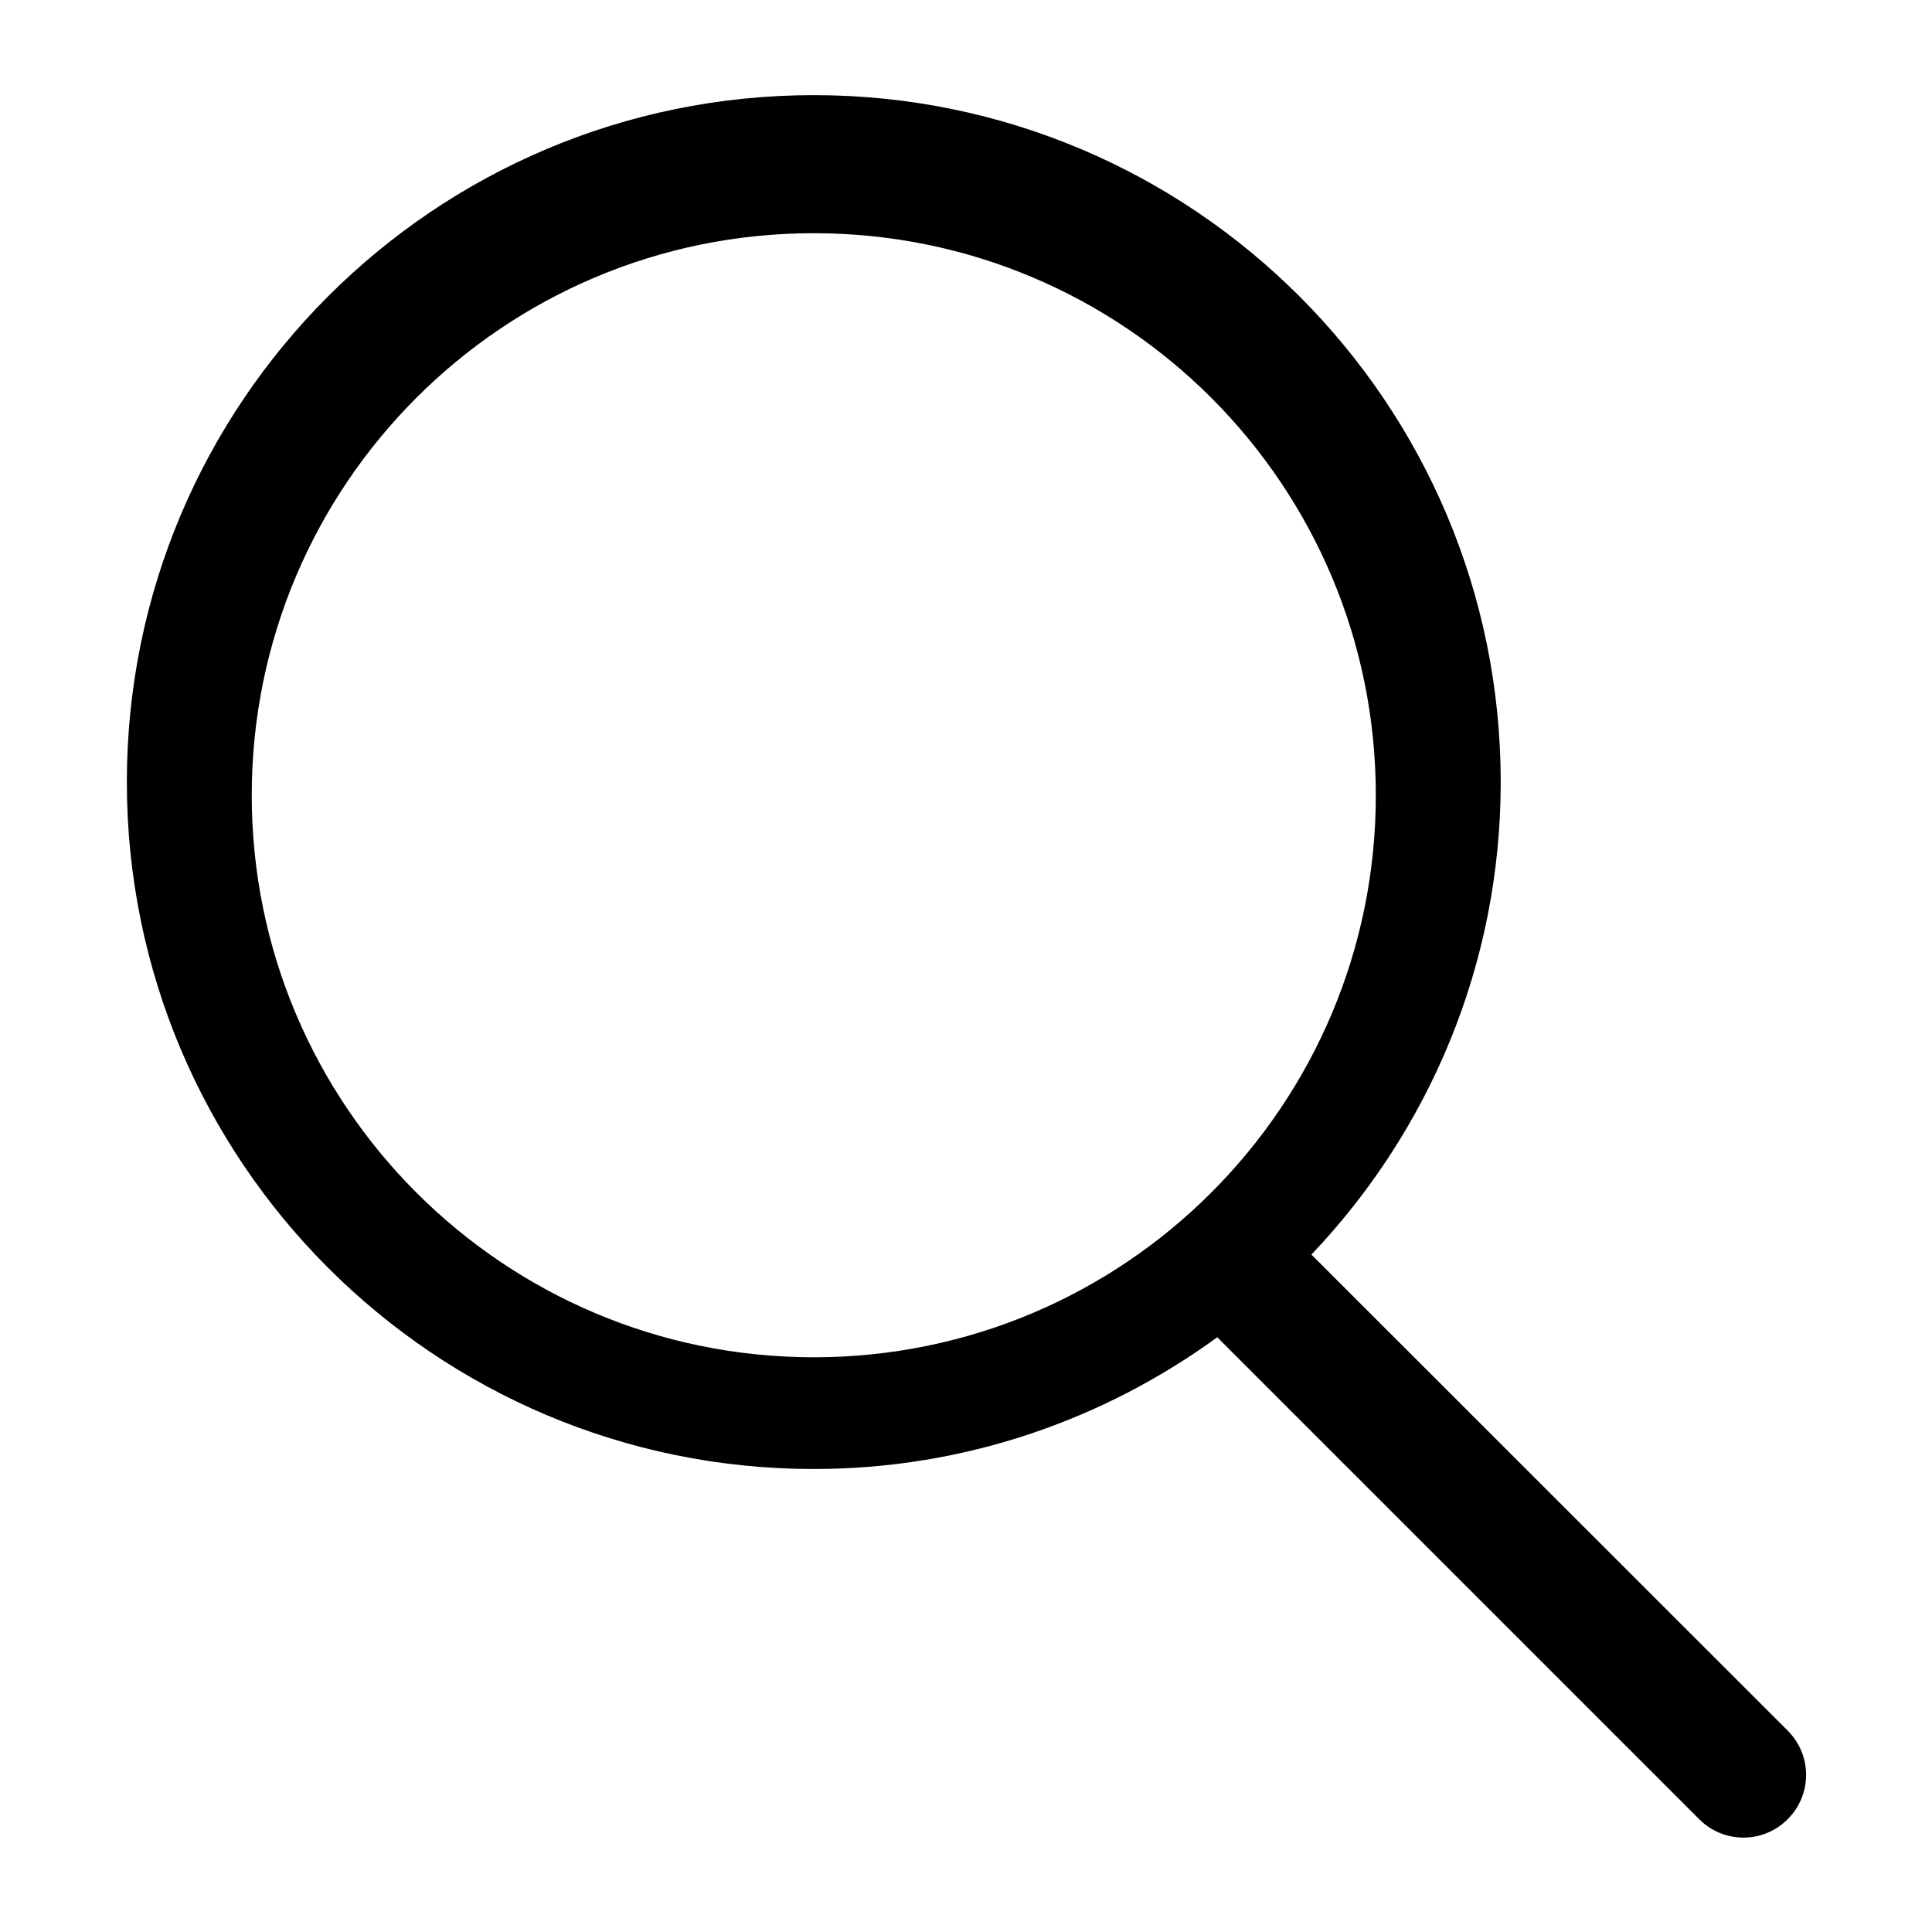 <?xml version="1.0" encoding="utf-8"?>
<!-- Generator: Adobe Illustrator 21.0.0, SVG Export Plug-In . SVG Version: 6.00 Build 0)  -->
<svg version="1.1" id="图层_1" xmlns="http://www.w3.org/2000/svg" xmlns:xlink="http://www.w3.org/1999/xlink" x="0px" y="0px"
	 viewBox="0 0 792 792" style="enable-background:new 0 0 792 792;" xml:space="preserve">
<style type="text/css">
	.st0{fill-rule:evenodd;clip-rule:evenodd;}
</style>
<g>
	<path class="st0" d="M732.9,709.5L537.6,514.3c48-50.5,77.6-118.6,77.6-193.7C615.2,165.1,489.1,39,333.6,39S52,165.1,52,320.6
		c0,155.5,126.1,281.6,281.6,281.6c61.9,0,118.9-20.2,165.4-54l197.6,197.6c10,10,26.2,10,36.2,0
		C742.9,735.7,742.9,719.6,732.9,709.5L732.9,709.5z M333.6,556.4c-127.2,0-230.4-103.2-230.4-230.4
		c0-127.3,103.2-230.4,230.4-230.4C460.9,95.6,564,198.7,564,326C564,453.2,460.9,556.4,333.6,556.4L333.6,556.4z"/>
</g>
</svg>
